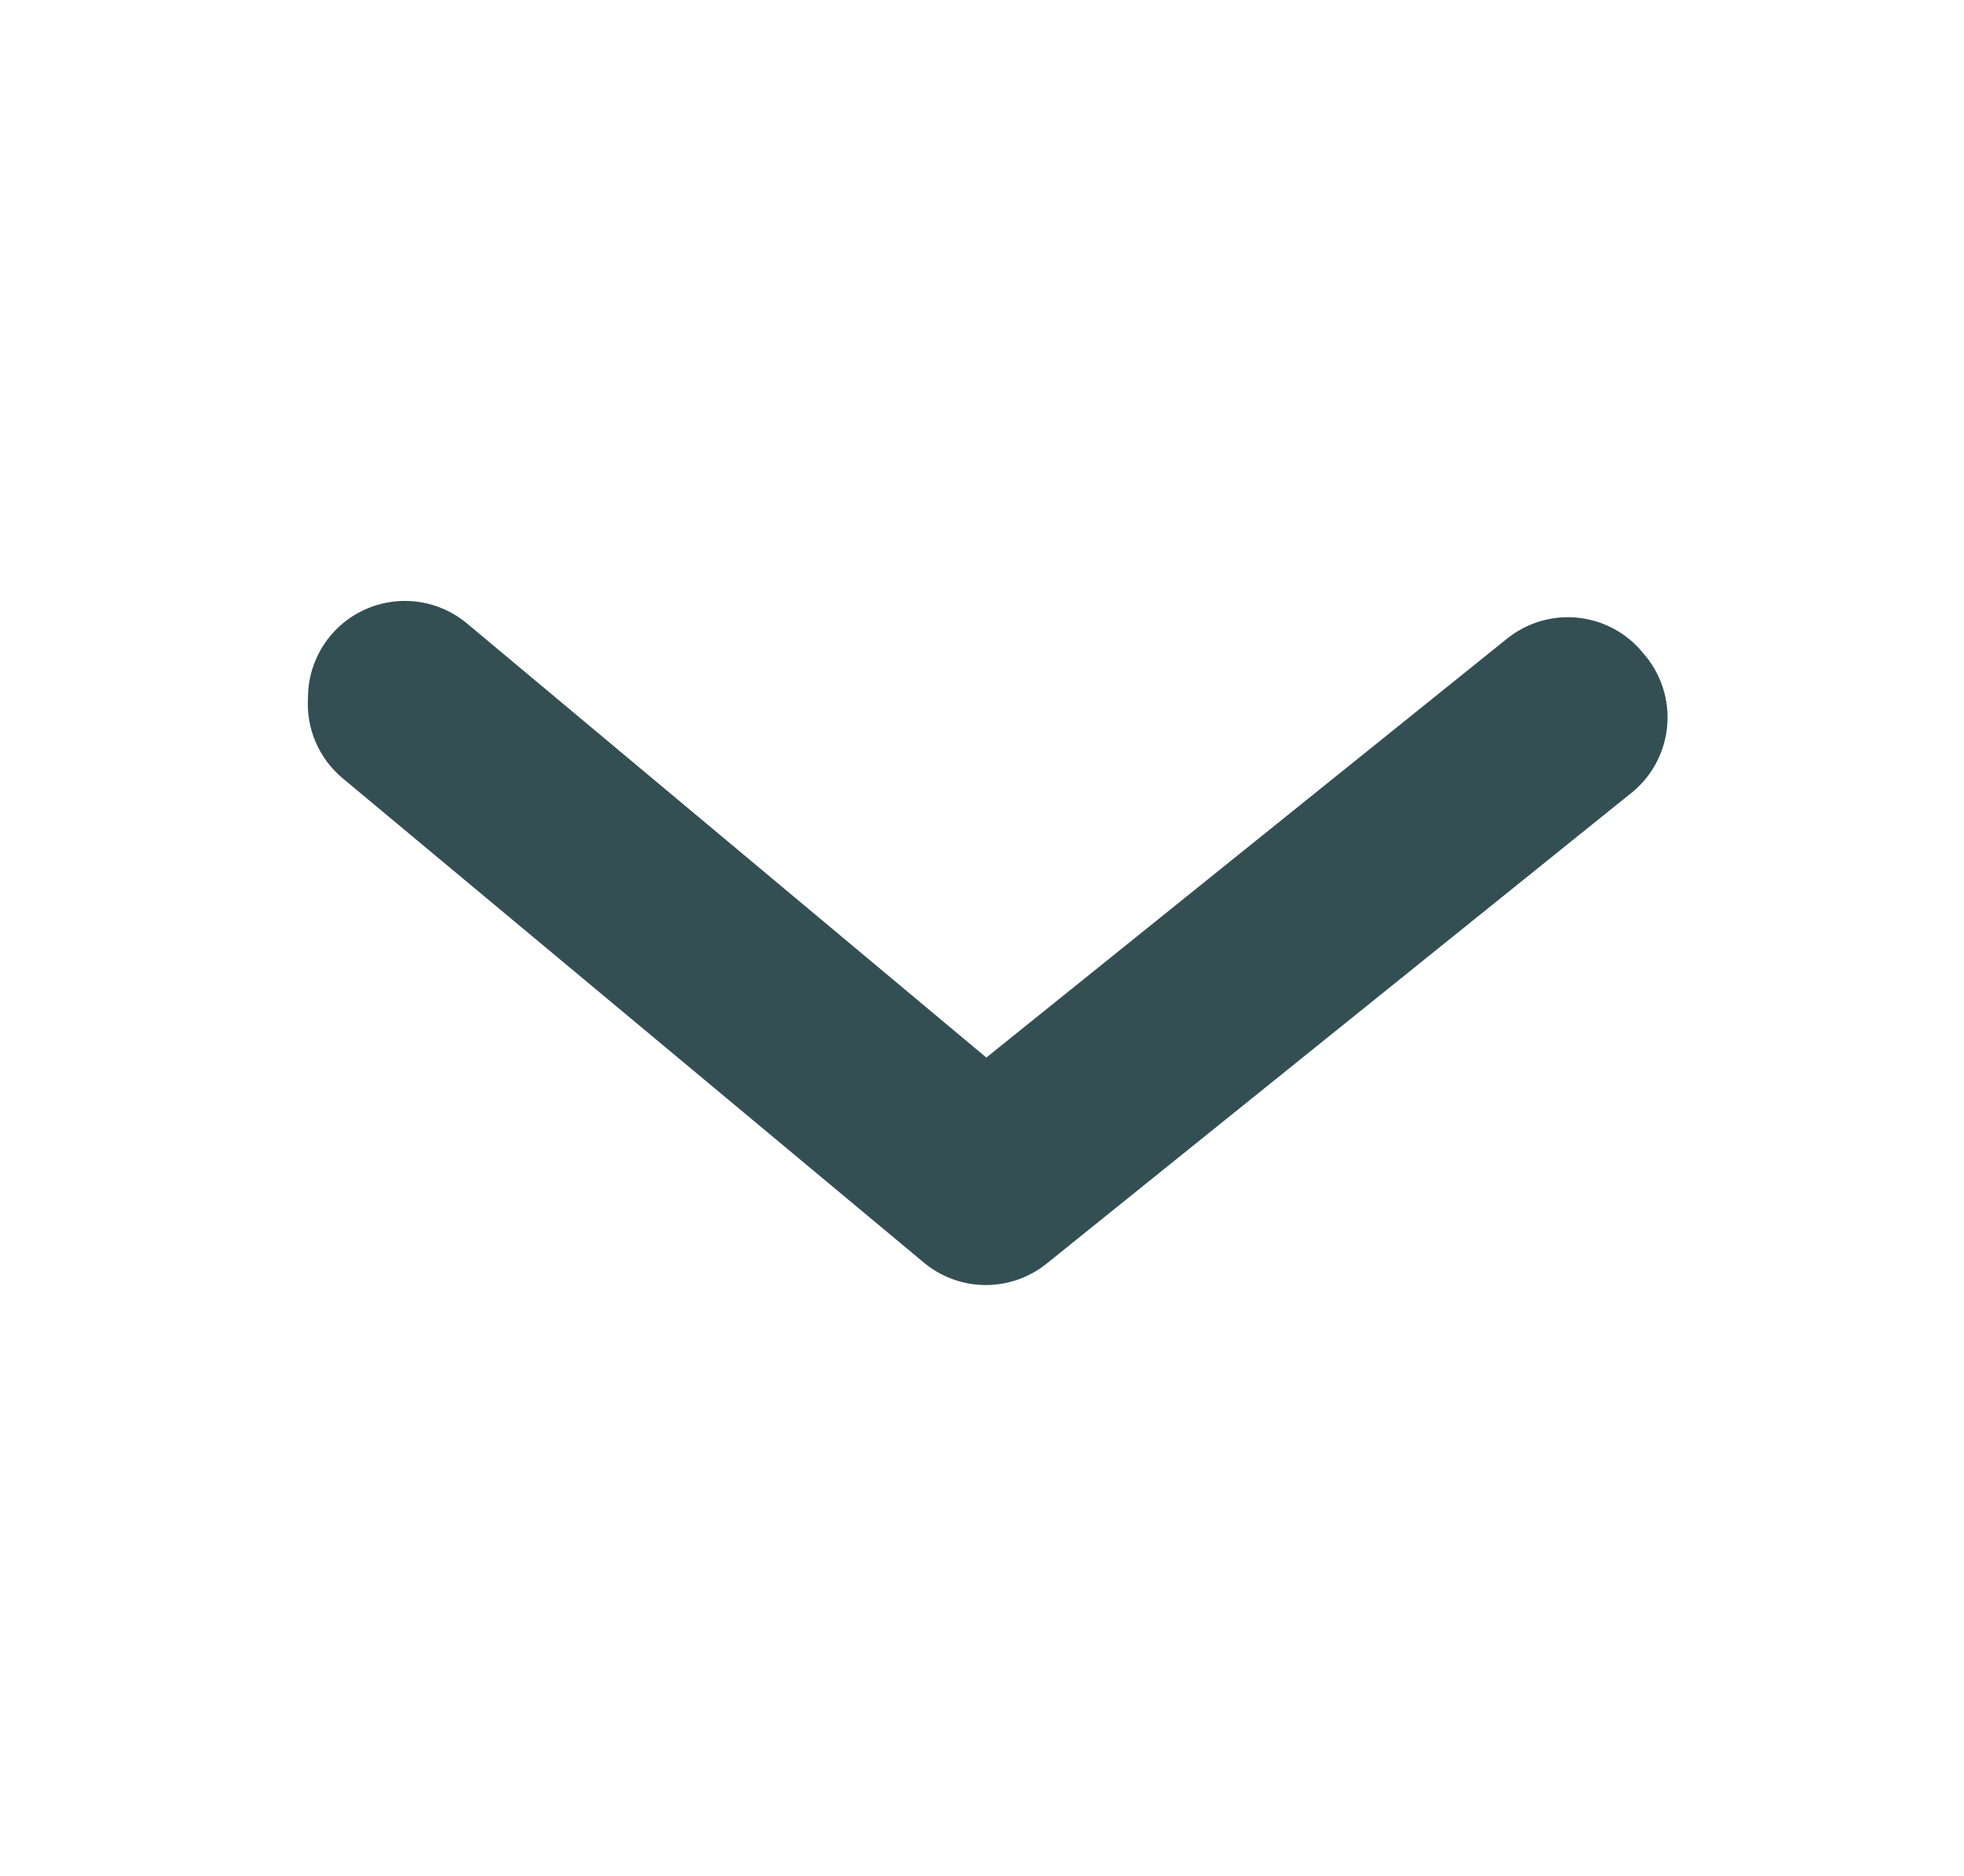 <svg width="134" height="128" viewBox="0 0 134 128" fill="none" xmlns="http://www.w3.org/2000/svg">
<path d="M21.012 47.624C21.009 46.079 21.547 44.582 22.533 43.392C23.088 42.722 23.77 42.169 24.539 41.763C25.308 41.358 26.15 41.108 27.016 41.028C27.882 40.948 28.755 41.04 29.586 41.298C30.416 41.556 31.188 41.976 31.856 42.532L67.296 72.155L102.803 43.59C103.48 43.041 104.258 42.631 105.093 42.383C105.929 42.136 106.805 42.056 107.671 42.148C108.537 42.24 109.377 42.503 110.142 42.92C110.906 43.338 111.581 43.903 112.126 44.582C112.728 45.266 113.182 46.067 113.46 46.935C113.738 47.803 113.833 48.719 113.74 49.626C113.647 50.532 113.367 51.41 112.919 52.203C112.471 52.996 111.863 53.688 111.135 54.236L71.462 86.172C70.279 87.145 68.795 87.676 67.263 87.676C65.732 87.676 64.248 87.145 63.065 86.172L23.392 53.112C22.592 52.448 21.96 51.606 21.546 50.652C21.132 49.699 20.949 48.661 21.012 47.624Z" fill="#334F53"/>
</svg>
